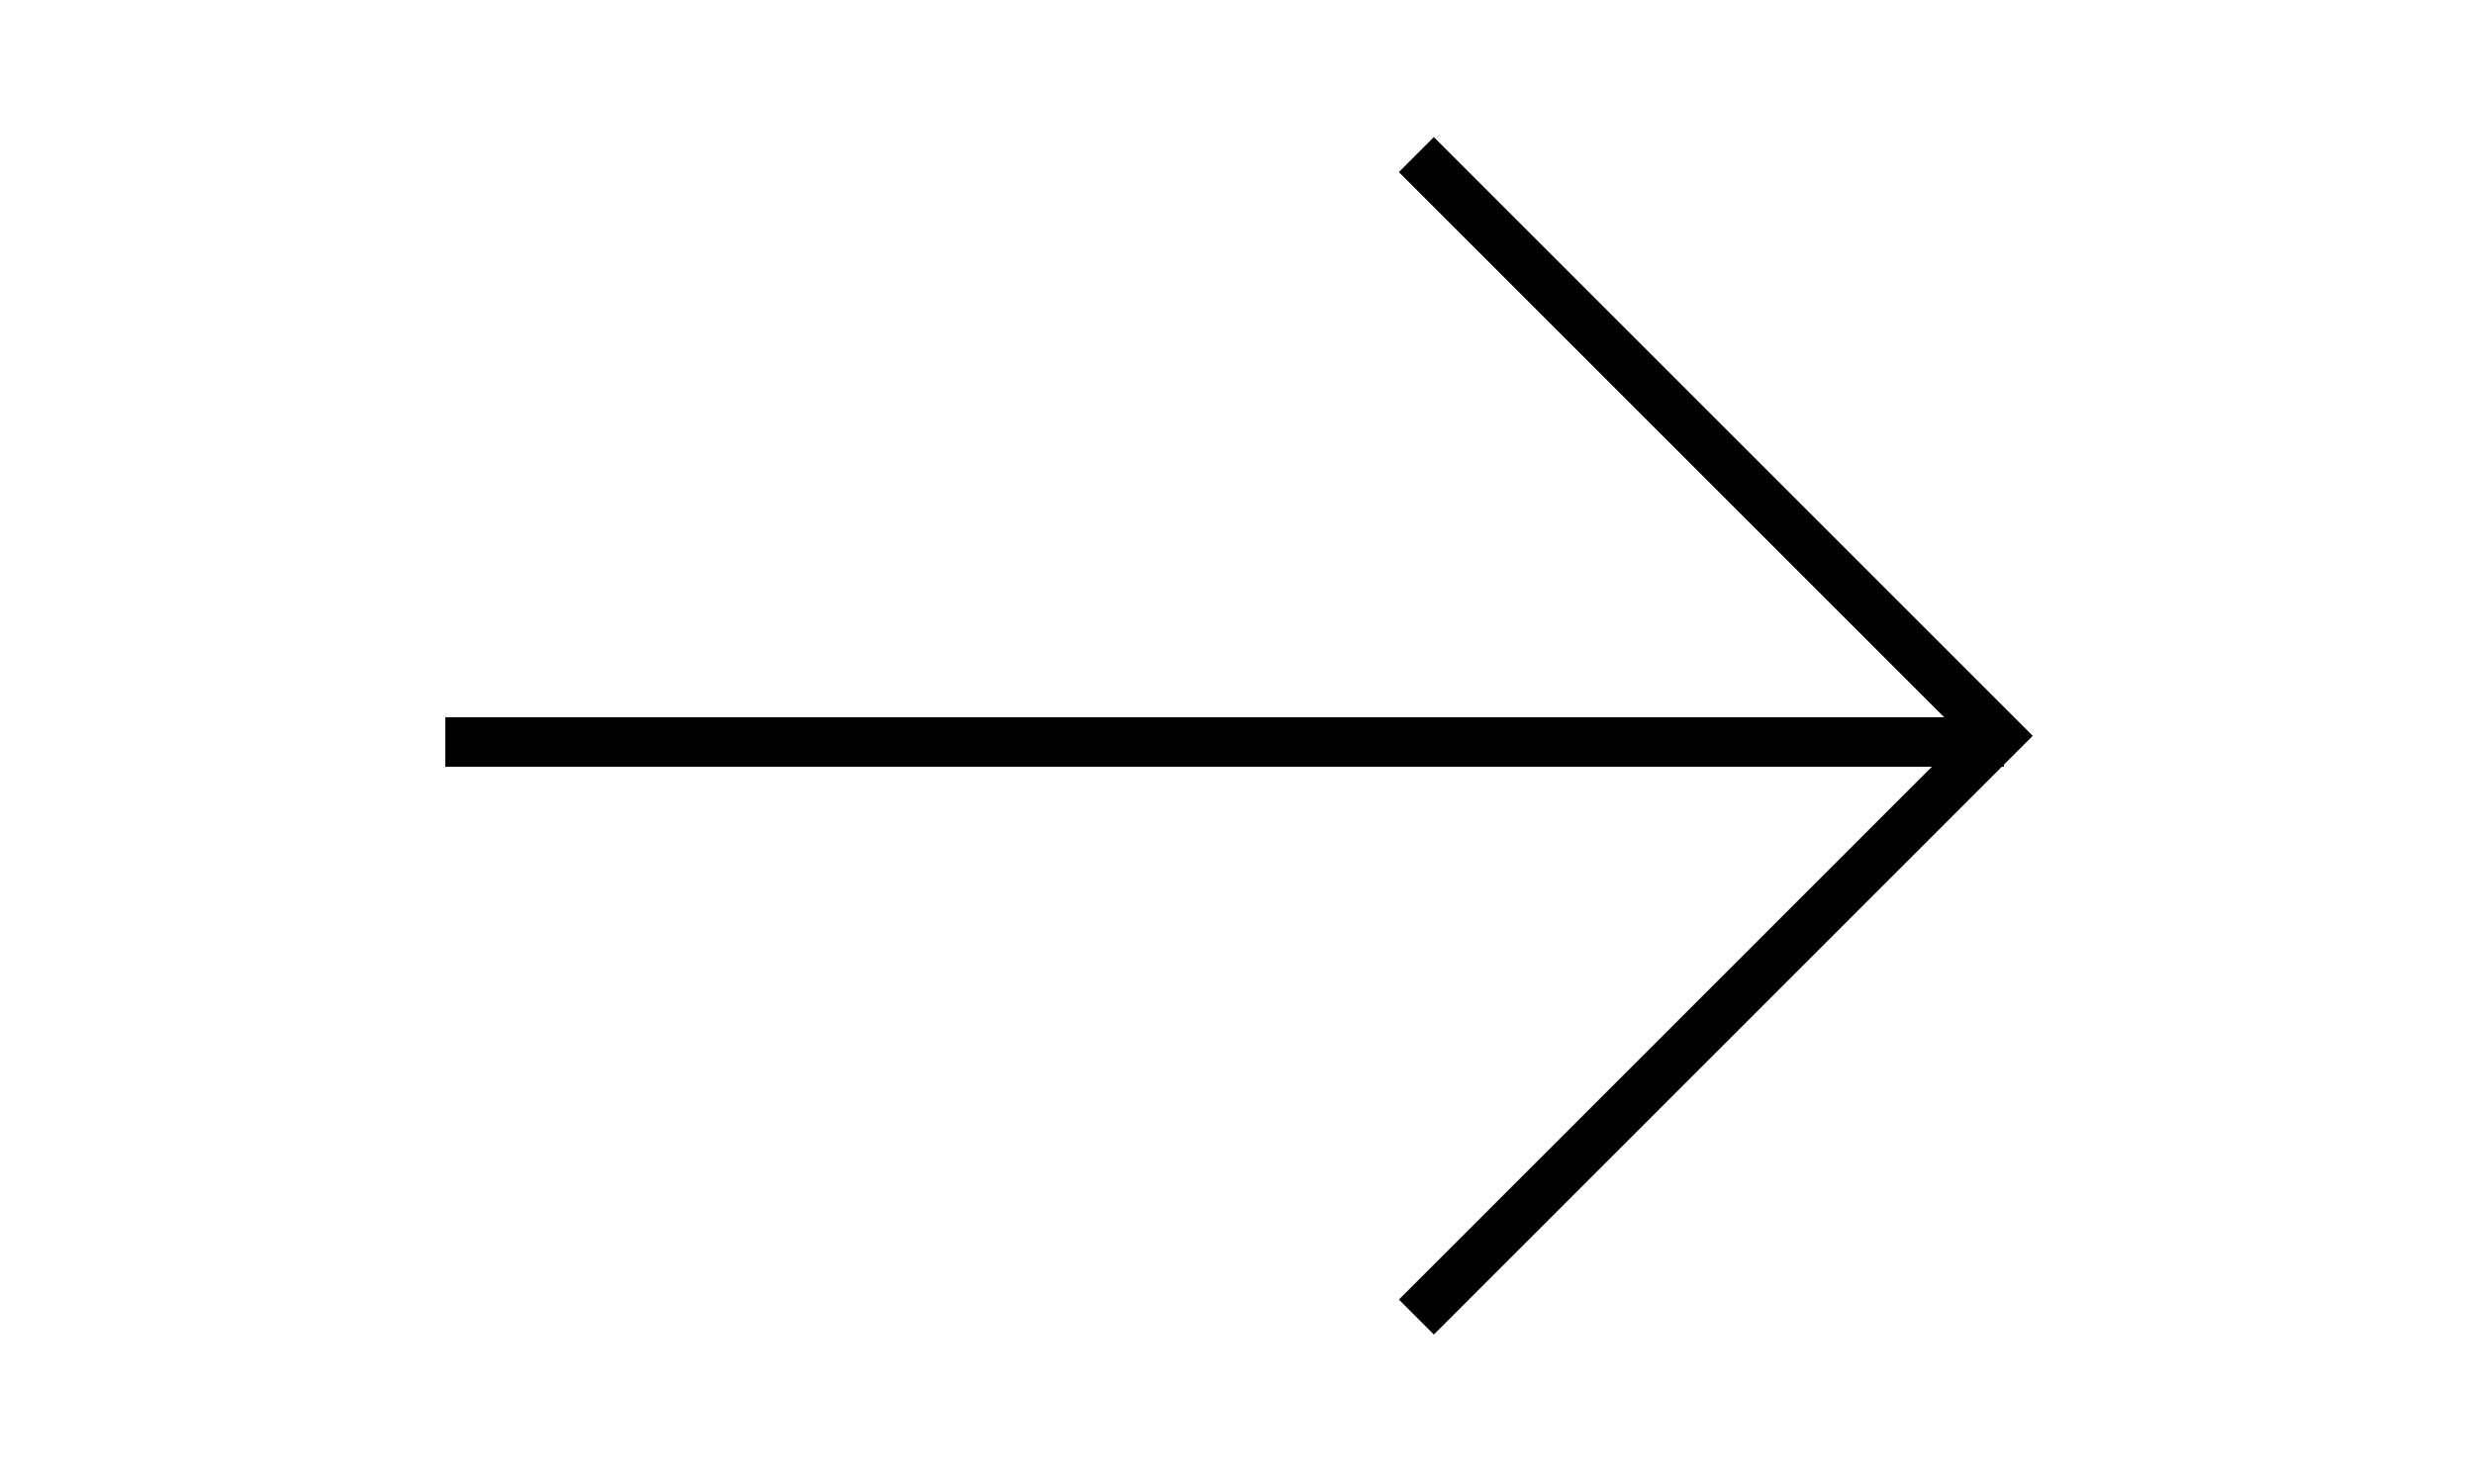 <?xml version="1.0" encoding="utf-8"?>
<!-- Generator: Adobe Illustrator 16.0.0, SVG Export Plug-In . SVG Version: 6.00 Build 0)  -->
<!DOCTYPE svg PUBLIC "-//W3C//DTD SVG 1.1//EN" "http://www.w3.org/Graphics/SVG/1.1/DTD/svg11.dtd">
<svg version="1.1" id="Layer_1" xmlns="http://www.w3.org/2000/svg" xmlns:xlink="http://www.w3.org/1999/xlink" x="0px" y="0px"
	 width="100px" height="60px" viewBox="0 0 100 60" enable-background="new 0 0 100 60" xml:space="preserve">
<line fill="#FFFFFF" stroke="#000000" stroke-width="2" stroke-miterlimit="10" x1="18" y1="30" x2="81" y2="30"/>
<polyline fill="none" stroke="#000000" stroke-width="2" stroke-miterlimit="10" points="57.25,6.25 80.75,29.75 57.25,53.25 "/>
</svg>

